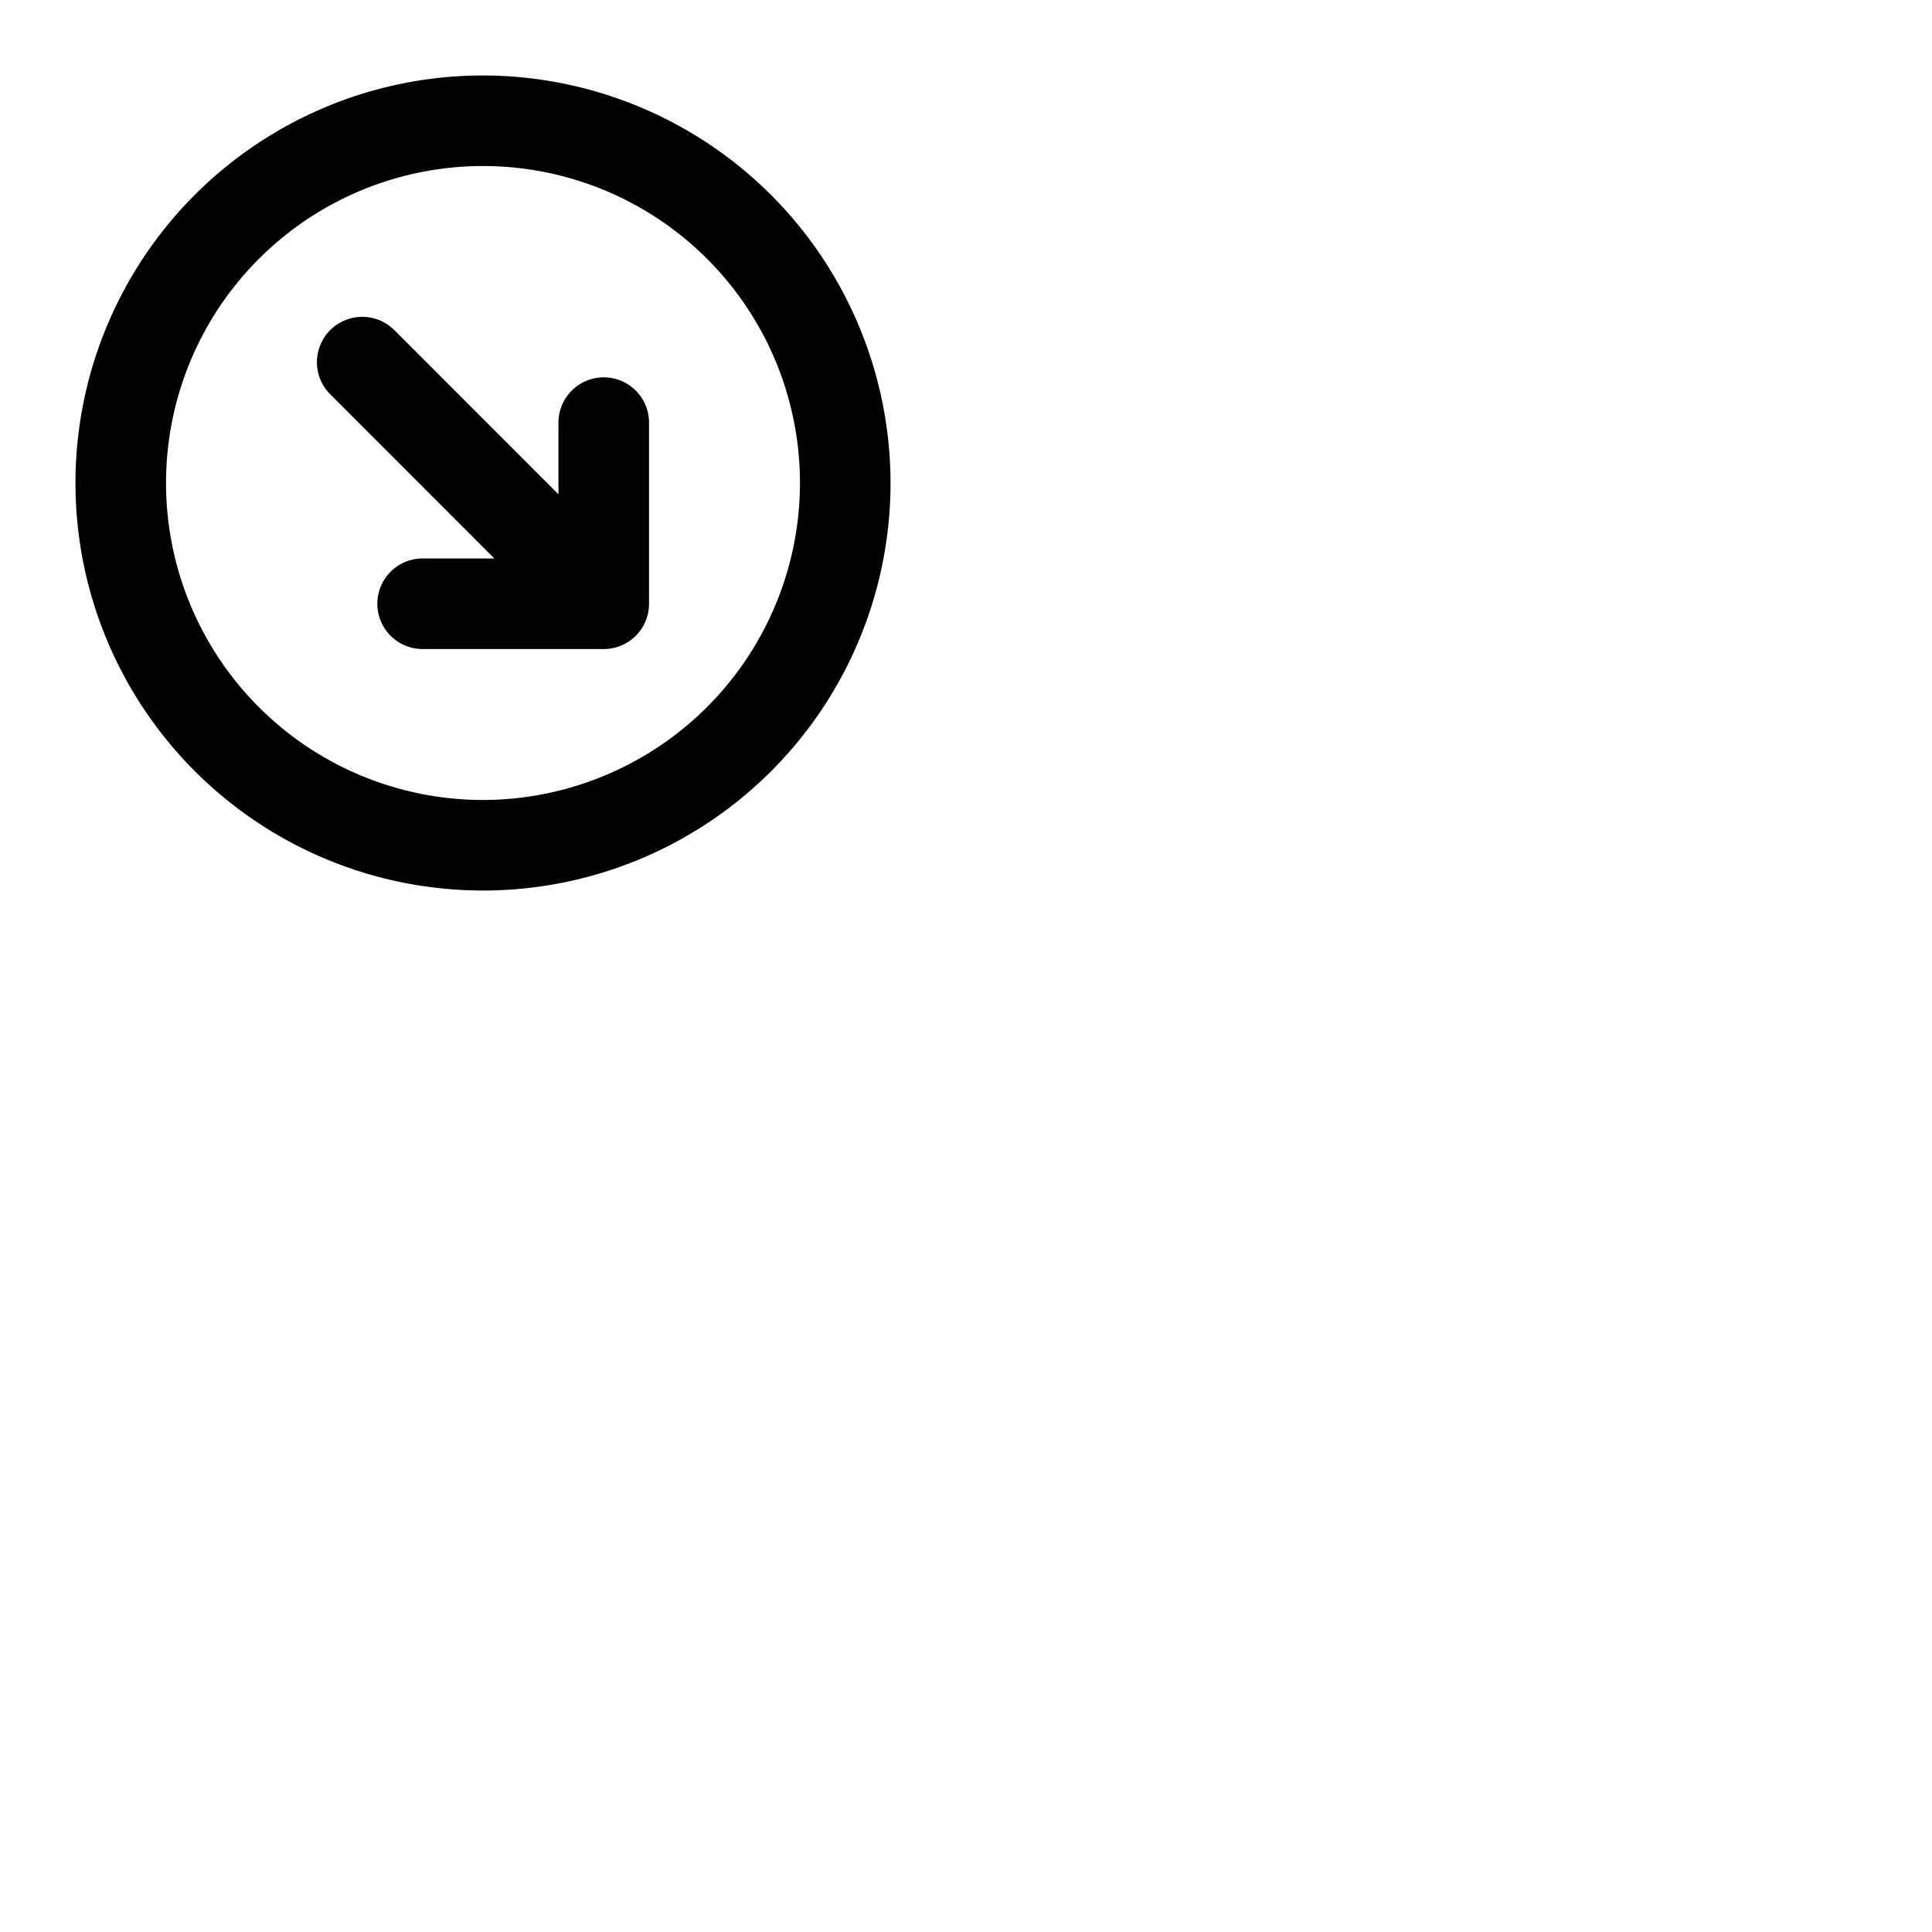 <svg xmlns="http://www.w3.org/2000/svg" version="1.1" viewBox="0 0 512 512" fill="currentColor"><path fill="currentColor" d="M128 20a108 108 0 1 0 108 108A108.12 108.12 0 0 0 128 20m0 192a84 84 0 1 1 84-84a84.09 84.09 0 0 1-84 84m44-100v48a12 12 0 0 1-12 12h-48a12 12 0 0 1 0-24h19l-43.49-43.51a12 12 0 0 1 17-17L148 131v-19a12 12 0 0 1 24 0"/></svg>